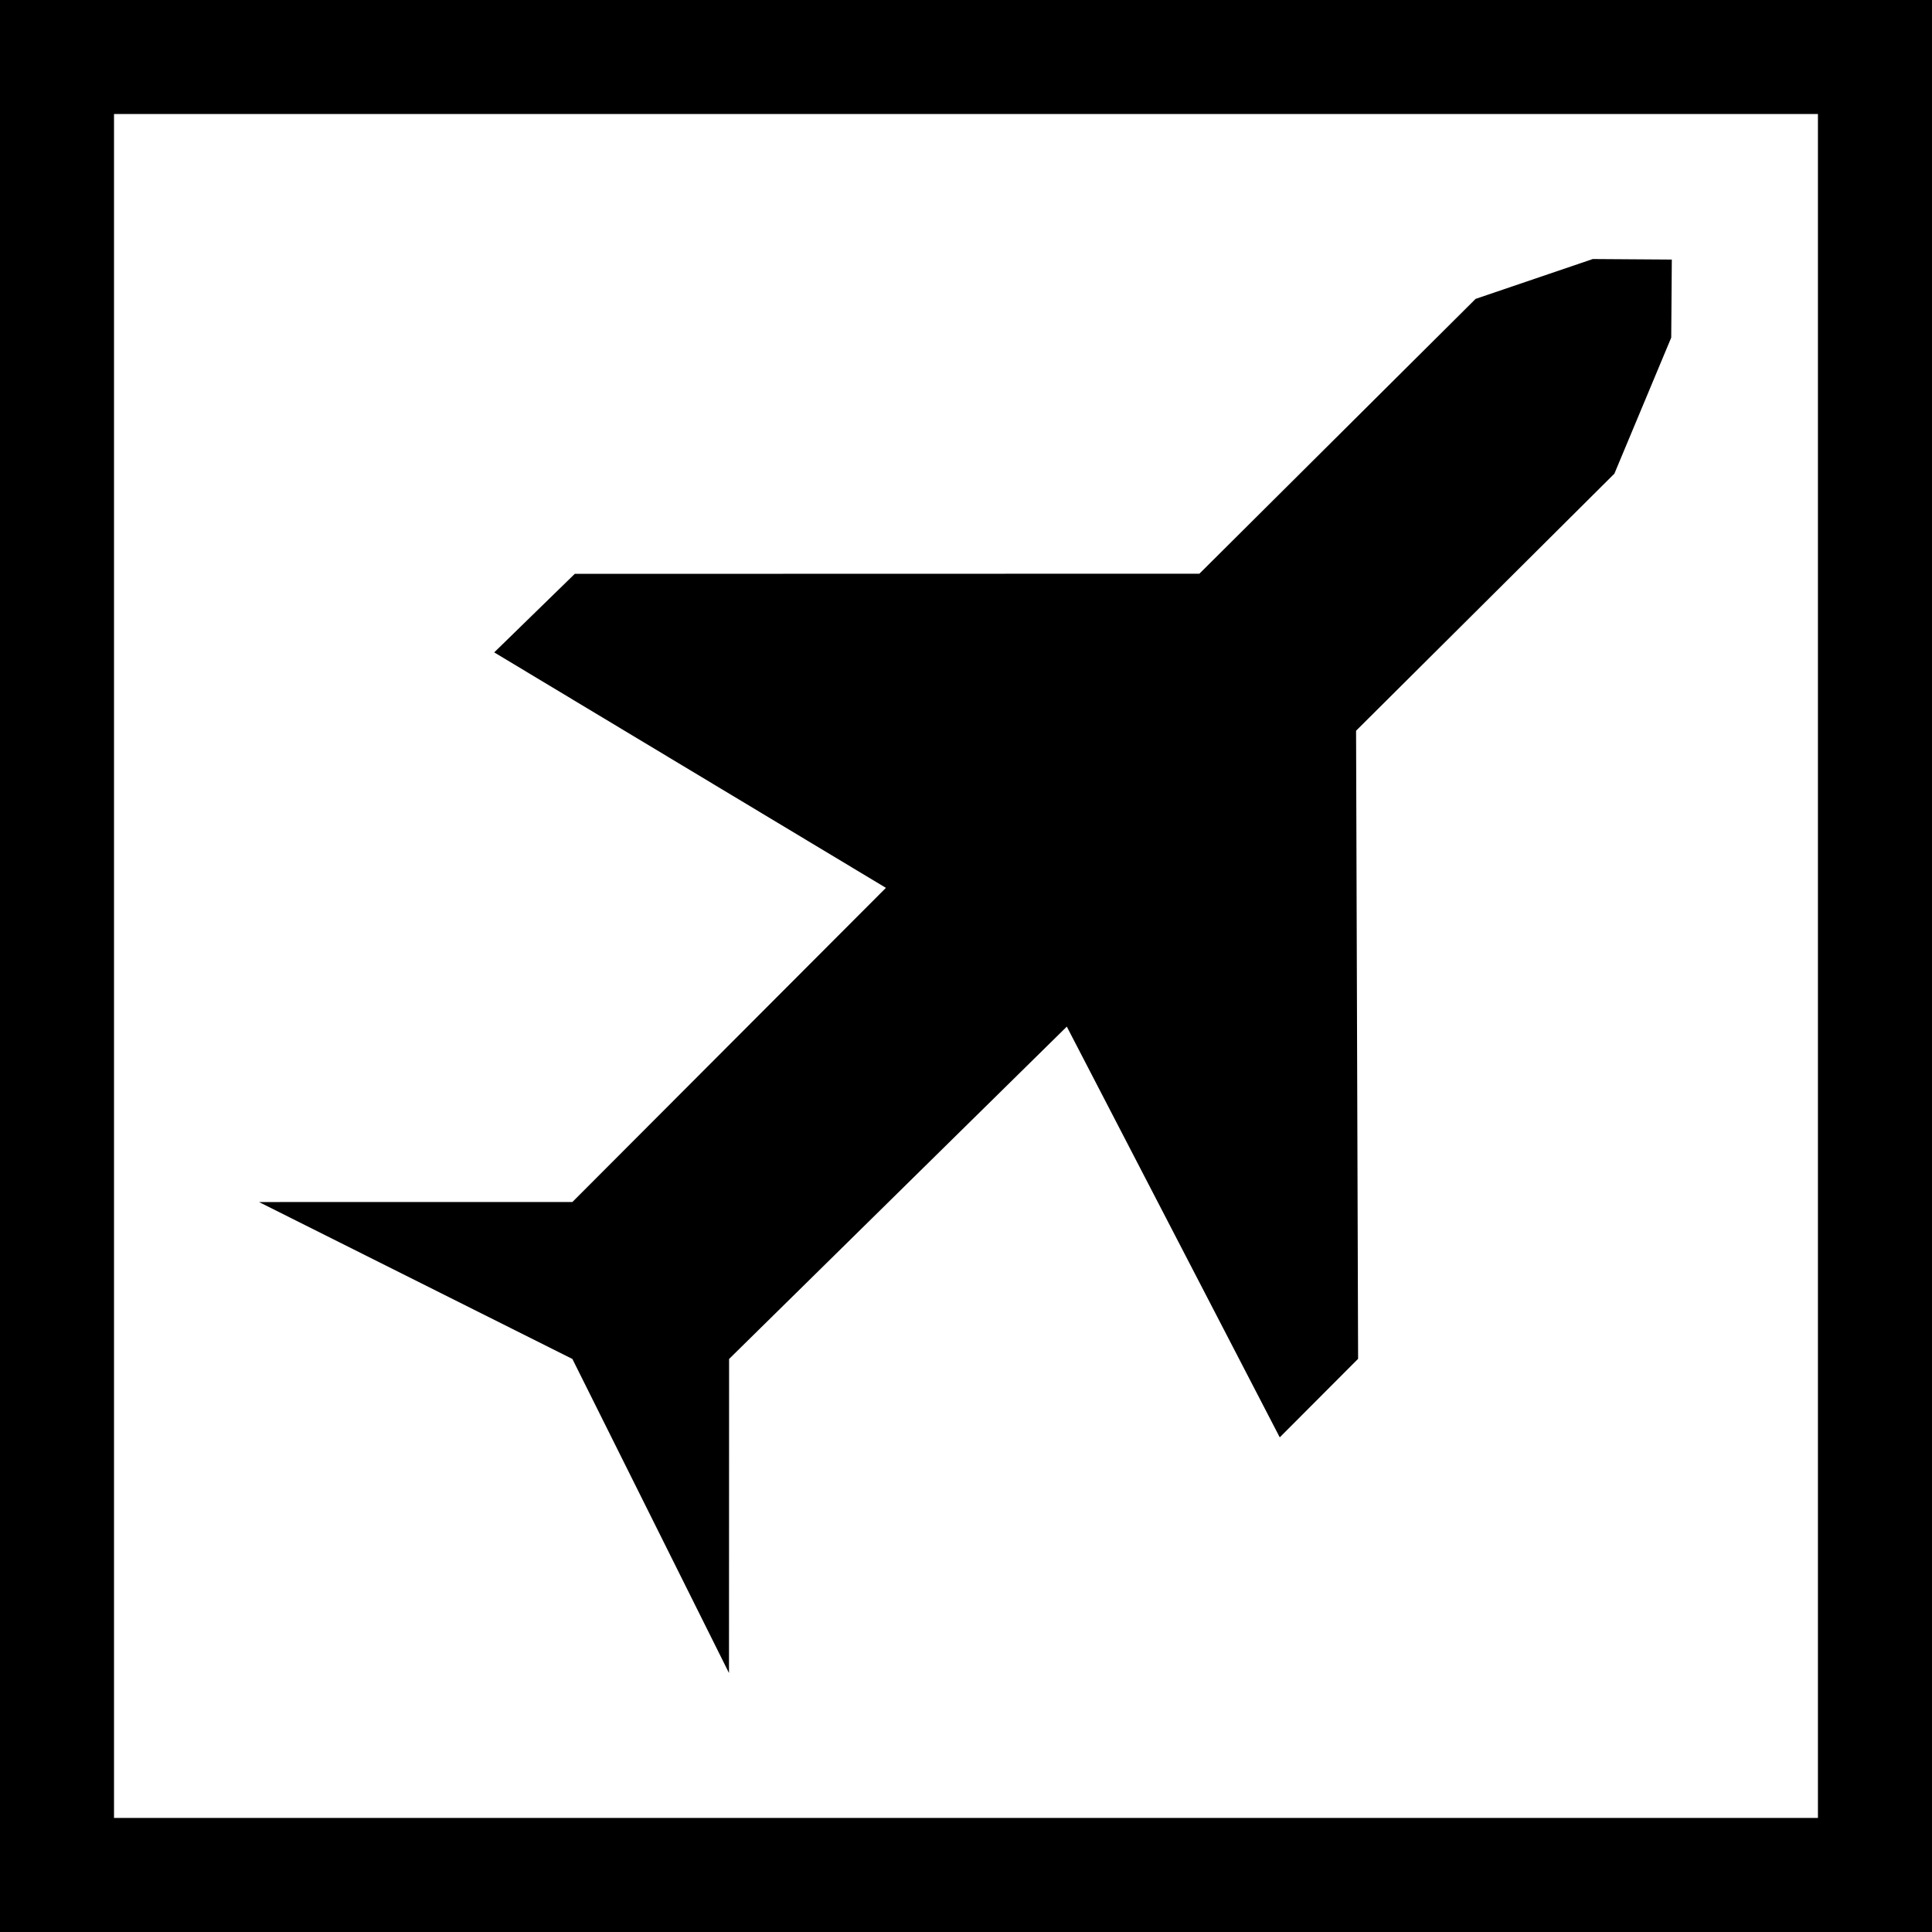 <?xml version="1.0" encoding="UTF-8" standalone="no"?>
<!-- Created with Inkscape (http://www.inkscape.org/) -->
<svg
   xmlns:dc="http://purl.org/dc/elements/1.1/"
   xmlns:cc="http://web.resource.org/cc/"
   xmlns:rdf="http://www.w3.org/1999/02/22-rdf-syntax-ns#"
   xmlns:svg="http://www.w3.org/2000/svg"
   xmlns="http://www.w3.org/2000/svg"
   xmlns:sodipodi="http://sodipodi.sourceforge.net/DTD/sodipodi-0.dtd"
   xmlns:inkscape="http://www.inkscape.org/namespaces/inkscape"
   width="40"
   height="40"
   id="svg42120"
   sodipodi:version="0.32"
   inkscape:version="0.44"
   version="1.0"
   sodipodi:docbase="/home/maks/Desktop"
   sodipodi:docname="Plane.svg">
  <rect width="100%" height="100%" fill="#808080" stroke="none"/>
  <defs
     id="defs42122" />
  <sodipodi:namedview
     id="base"
     pagecolor="#ffffff"
     bordercolor="#666666"
     borderopacity="1.0"
     gridtolerance="10000"
     guidetolerance="10"
     objecttolerance="10"
     inkscape:pageopacity="0.0"
     inkscape:pageshadow="2"
     inkscape:zoom="0.98994949"
     inkscape:cx="161.45342"
     inkscape:cy="86.077821"
     inkscape:document-units="px"
     inkscape:current-layer="layer1"
     inkscape:window-width="810"
     inkscape:window-height="576"
     inkscape:window-x="0"
     inkscape:window-y="0" />
  <g
     inkscape:label="Layer 1"
     inkscape:groupmode="layer"
     id="layer1"
     transform="translate(-4.768372e-7,39.638)">
    <rect
       style="fill:white;fill-opacity:1;stroke:black;stroke-width:2.361;stroke-miterlimit:4;stroke-dasharray:none;stroke-opacity:1"
       id="rect2952"
       width="37.639"
       height="37.639"
       x="1.18"
       y="-38.458" />
    <path
       sodipodi:nodetypes="ccccccccccccccccccccc"
       id="path3133"
       d="M 32.977,-34.275 L 34.613,-34.264 L 34.601,-32.648 L 33.424,-29.831 L 28.076,-24.509 L 28.118,-11.505 L 26.496,-9.879 L 22.087,-18.383 L 15.095,-11.502 L 15.093,-5 L 11.851,-11.502 L 10.228,-9.876 L 11.851,-11.502 L 5.362,-14.751 L 11.851,-14.752 L 18.342,-21.256 L 10.232,-26.131 L 11.9,-27.757 L 24.832,-27.76 L 30.551,-33.45 L 32.977,-34.275 z "
       style="fill:black;fill-opacity:1;fill-rule:evenodd;stroke:none;stroke-width:1px;stroke-linecap:butt;stroke-linejoin:miter;stroke-opacity:1" />
  </g>
</svg>
